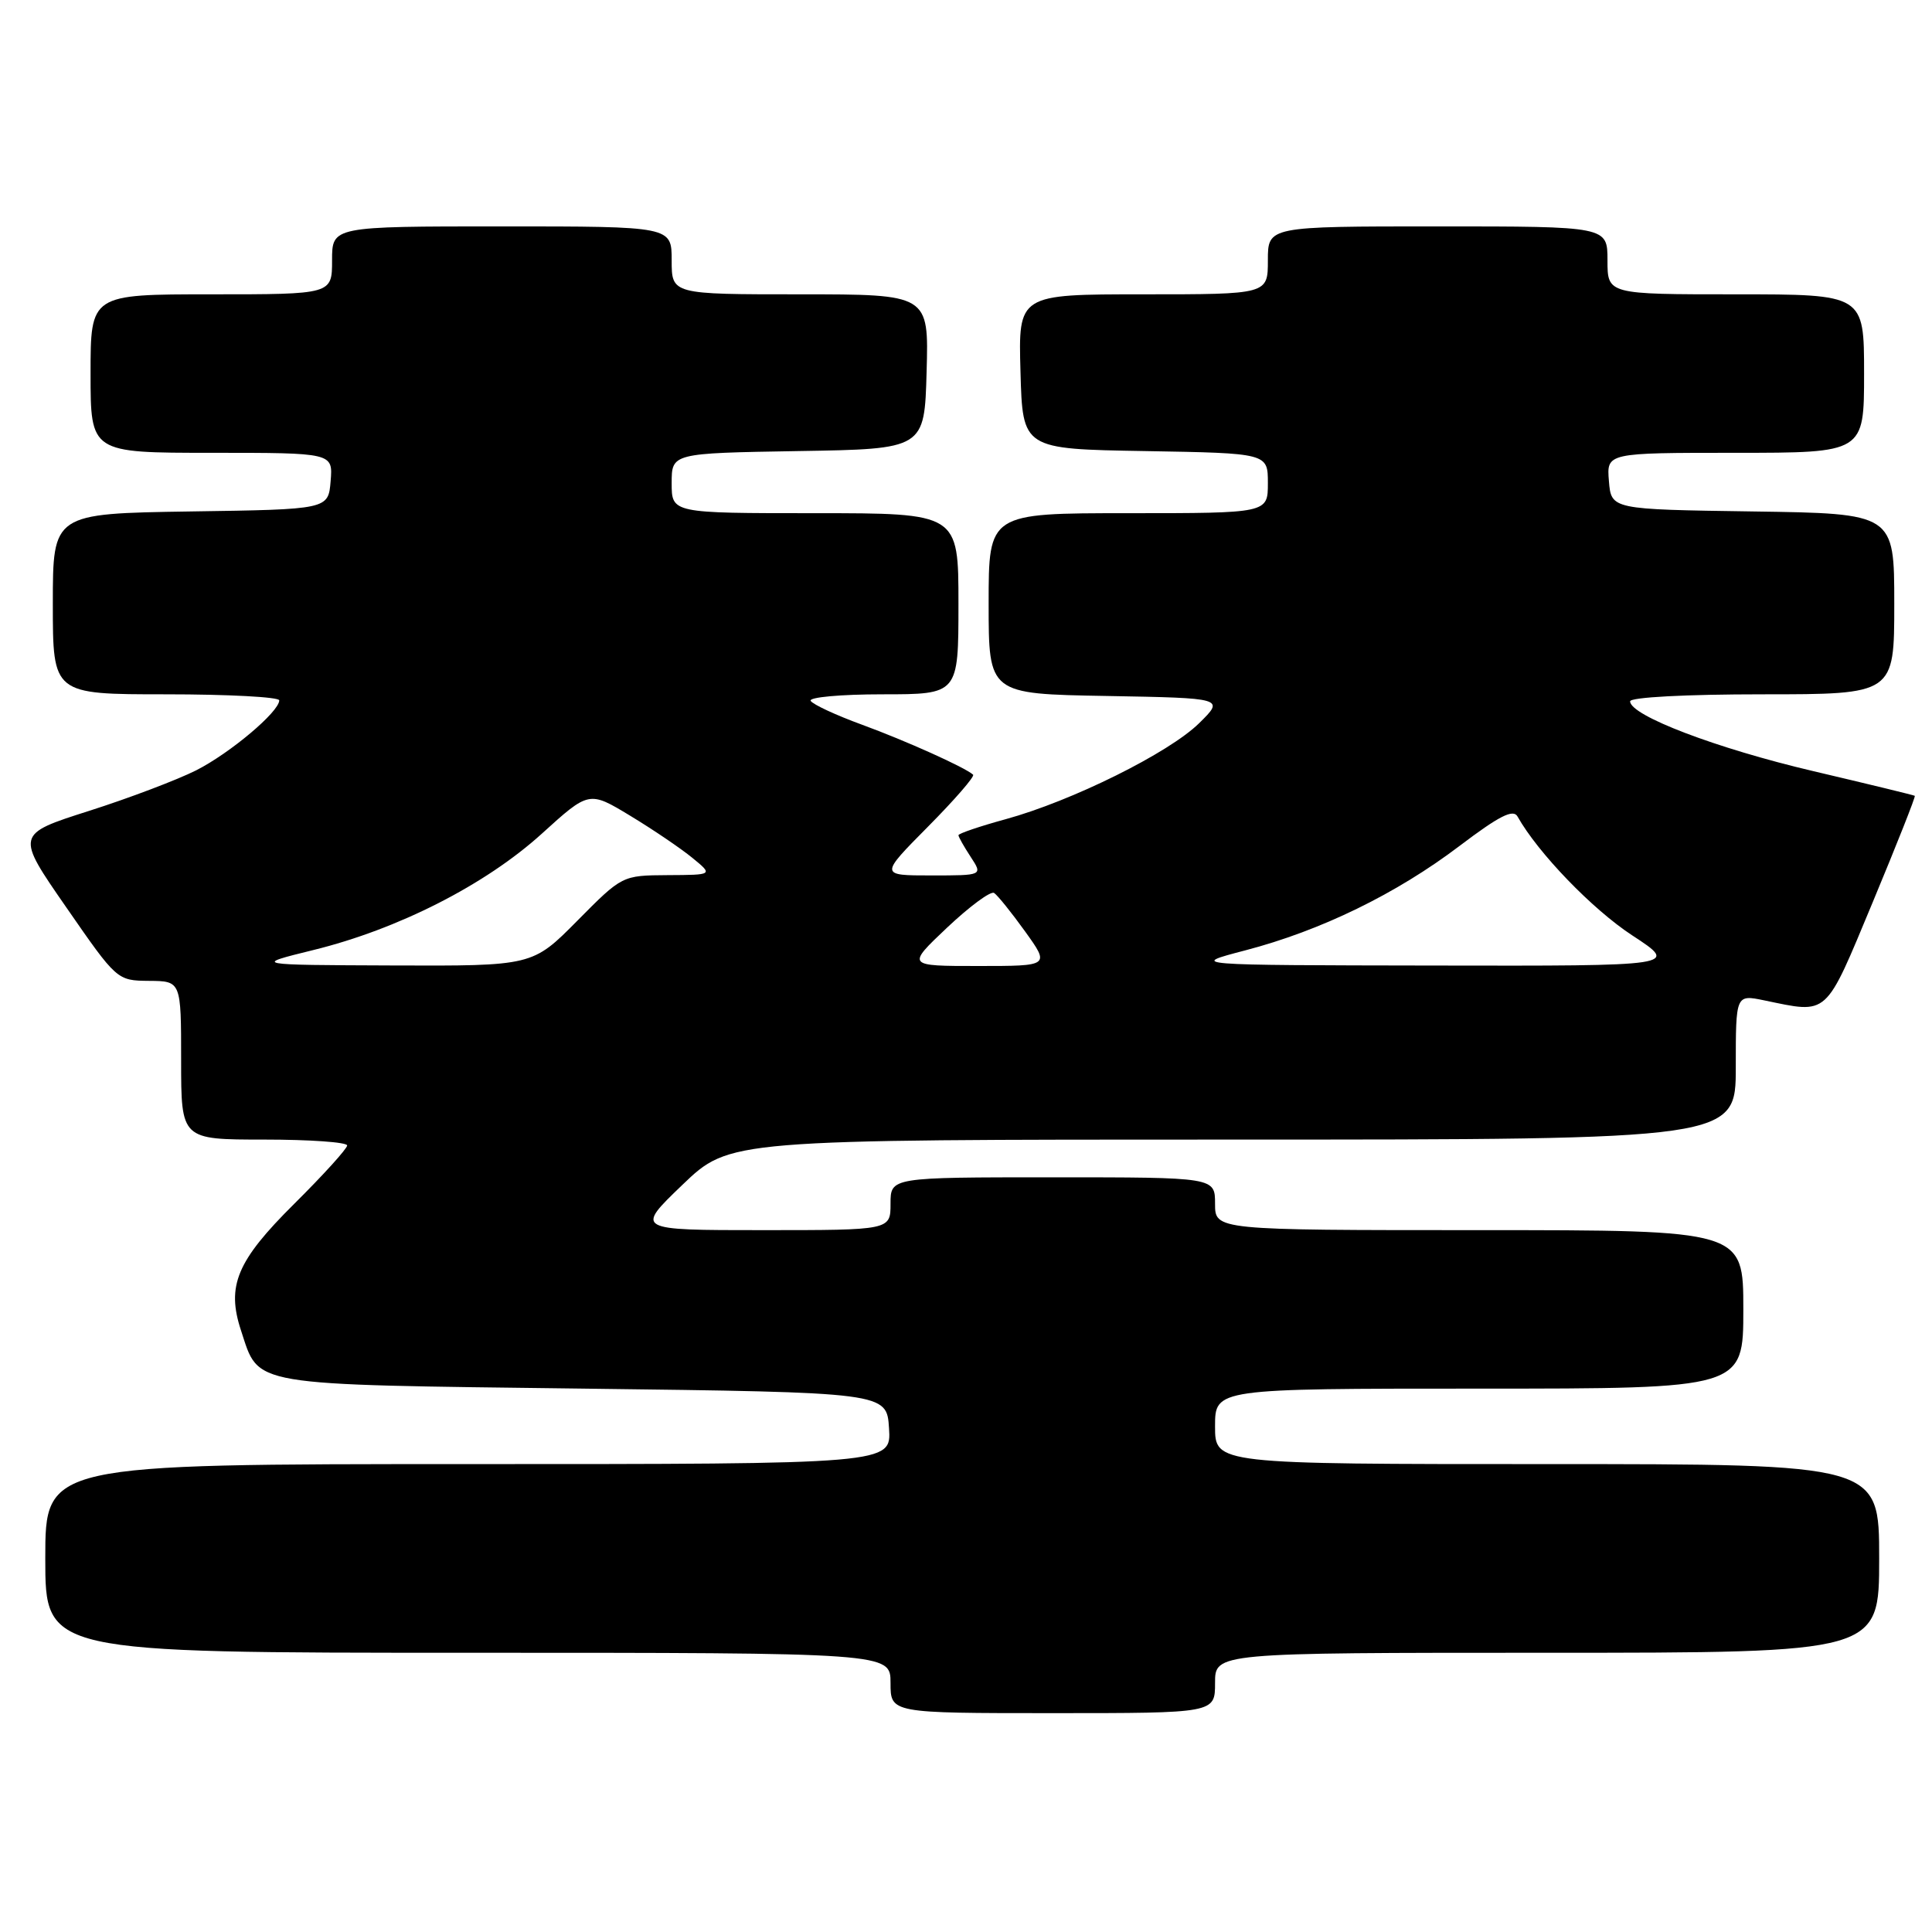 <?xml version="1.0" encoding="UTF-8" standalone="no"?>
<!DOCTYPE svg PUBLIC "-//W3C//DTD SVG 1.1//EN" "http://www.w3.org/Graphics/SVG/1.1/DTD/svg11.dtd" >
<svg xmlns="http://www.w3.org/2000/svg" xmlns:xlink="http://www.w3.org/1999/xlink" version="1.1" viewBox="0 0 256 256">
 <g >
 <path fill="currentColor"
d=" M 161.00 223.00 C 161.00 219.00 161.00 219.00 205.00 219.00 C 249.00 219.00 249.00 219.00 249.00 206.50 C 249.00 194.00 249.00 194.00 205.00 194.00 C 161.00 194.00 161.00 194.00 161.00 189.00 C 161.00 184.00 161.00 184.00 196.00 184.00 C 231.00 184.00 231.00 184.00 231.00 173.50 C 231.00 163.00 231.00 163.00 196.00 163.00 C 161.00 163.00 161.00 163.00 161.00 159.50 C 161.00 156.00 161.00 156.00 139.50 156.00 C 118.00 156.00 118.00 156.00 118.00 159.50 C 118.00 163.00 118.00 163.00 101.09 163.00 C 84.17 163.00 84.17 163.00 90.42 157.00 C 96.67 151.00 96.67 151.00 163.33 151.00 C 230.00 151.00 230.00 151.00 230.00 141.39 C 230.00 131.78 230.00 131.78 233.75 132.55 C 242.37 134.33 241.75 134.88 248.14 119.56 C 251.33 111.89 253.85 105.54 253.72 105.45 C 253.60 105.36 247.54 103.89 240.27 102.18 C 227.41 99.16 216.00 94.81 216.00 92.93 C 216.00 92.39 223.41 92.00 233.50 92.00 C 251.00 92.00 251.00 92.00 251.00 80.02 C 251.00 68.04 251.00 68.04 232.25 67.77 C 213.50 67.50 213.50 67.50 213.19 63.75 C 212.88 60.00 212.88 60.00 229.94 60.00 C 247.00 60.00 247.00 60.00 247.00 49.50 C 247.00 39.00 247.00 39.00 230.00 39.00 C 213.00 39.00 213.00 39.00 213.00 34.50 C 213.00 30.00 213.00 30.00 190.50 30.00 C 168.00 30.00 168.00 30.00 168.00 34.50 C 168.00 39.00 168.00 39.00 151.47 39.00 C 134.93 39.00 134.93 39.00 135.22 49.25 C 135.50 59.50 135.50 59.50 151.75 59.77 C 168.00 60.05 168.00 60.05 168.00 64.02 C 168.00 68.00 168.00 68.00 149.50 68.00 C 131.00 68.00 131.00 68.00 131.00 79.97 C 131.00 91.95 131.00 91.95 146.64 92.22 C 162.27 92.50 162.27 92.50 158.89 95.83 C 154.88 99.77 142.04 106.14 133.25 108.55 C 129.81 109.49 127.00 110.45 127.00 110.67 C 127.00 110.89 127.73 112.18 128.62 113.54 C 130.23 116.00 130.23 116.00 123.39 116.00 C 116.56 116.00 116.56 116.00 122.97 109.53 C 126.50 105.97 129.19 102.87 128.94 102.65 C 127.89 101.69 120.02 98.15 114.23 96.03 C 110.78 94.77 107.72 93.35 107.42 92.87 C 107.12 92.39 111.41 92.00 116.94 92.00 C 127.00 92.00 127.00 92.00 127.00 80.00 C 127.00 68.00 127.00 68.00 108.00 68.00 C 89.00 68.00 89.00 68.00 89.00 64.02 C 89.00 60.05 89.00 60.05 105.75 59.77 C 122.50 59.50 122.50 59.50 122.78 49.25 C 123.07 39.00 123.07 39.00 106.03 39.00 C 89.00 39.00 89.00 39.00 89.00 34.50 C 89.00 30.00 89.00 30.00 66.50 30.00 C 44.00 30.00 44.00 30.00 44.00 34.50 C 44.00 39.00 44.00 39.00 28.00 39.00 C 12.00 39.00 12.00 39.00 12.00 49.50 C 12.00 60.00 12.00 60.00 28.06 60.00 C 44.12 60.00 44.12 60.00 43.81 63.75 C 43.50 67.50 43.50 67.50 25.25 67.77 C 7.00 68.05 7.00 68.05 7.00 80.02 C 7.00 92.00 7.00 92.00 22.00 92.00 C 30.25 92.00 37.00 92.36 37.00 92.80 C 37.00 94.31 30.51 99.78 26.00 102.07 C 23.52 103.32 17.13 105.75 11.79 107.45 C 2.07 110.55 2.07 110.55 8.79 120.24 C 15.48 129.90 15.51 129.93 19.75 129.97 C 24.00 130.00 24.00 130.00 24.00 140.50 C 24.00 151.00 24.00 151.00 35.00 151.00 C 41.05 151.00 46.00 151.35 46.00 151.78 C 46.00 152.20 42.85 155.68 39.00 159.50 C 31.37 167.07 29.98 170.38 31.94 176.31 C 34.39 183.75 32.57 183.44 77.35 184.00 C 117.50 184.50 117.50 184.50 117.80 189.25 C 118.11 194.00 118.11 194.00 62.05 194.00 C 6.00 194.00 6.00 194.00 6.00 206.50 C 6.00 219.00 6.00 219.00 62.00 219.00 C 118.00 219.00 118.00 219.00 118.00 223.00 C 118.00 227.00 118.00 227.00 139.50 227.00 C 161.00 227.00 161.00 227.00 161.00 223.00 Z  M 41.50 125.89 C 52.75 123.13 64.32 117.24 71.78 110.48 C 78.05 104.79 78.05 104.79 83.52 108.10 C 86.53 109.92 90.23 112.43 91.74 113.67 C 94.50 115.93 94.50 115.93 88.47 115.96 C 82.44 116.00 82.44 116.00 76.50 122.00 C 70.56 128.00 70.56 128.00 52.03 127.93 C 33.50 127.86 33.50 127.86 41.50 125.89 Z  M 125.50 122.91 C 128.47 120.11 131.26 118.04 131.72 118.32 C 132.17 118.61 134.02 120.90 135.83 123.42 C 139.12 128.00 139.12 128.00 129.62 128.00 C 120.12 128.00 120.12 128.00 125.50 122.91 Z  M 165.00 125.93 C 175.03 123.31 185.02 118.44 193.41 112.08 C 198.64 108.12 200.51 107.16 201.08 108.19 C 203.78 113.01 211.01 120.50 216.29 123.95 C 222.48 128.00 222.48 128.00 189.99 127.94 C 157.50 127.89 157.50 127.89 165.00 125.93 Z "/>
</g>
</svg>